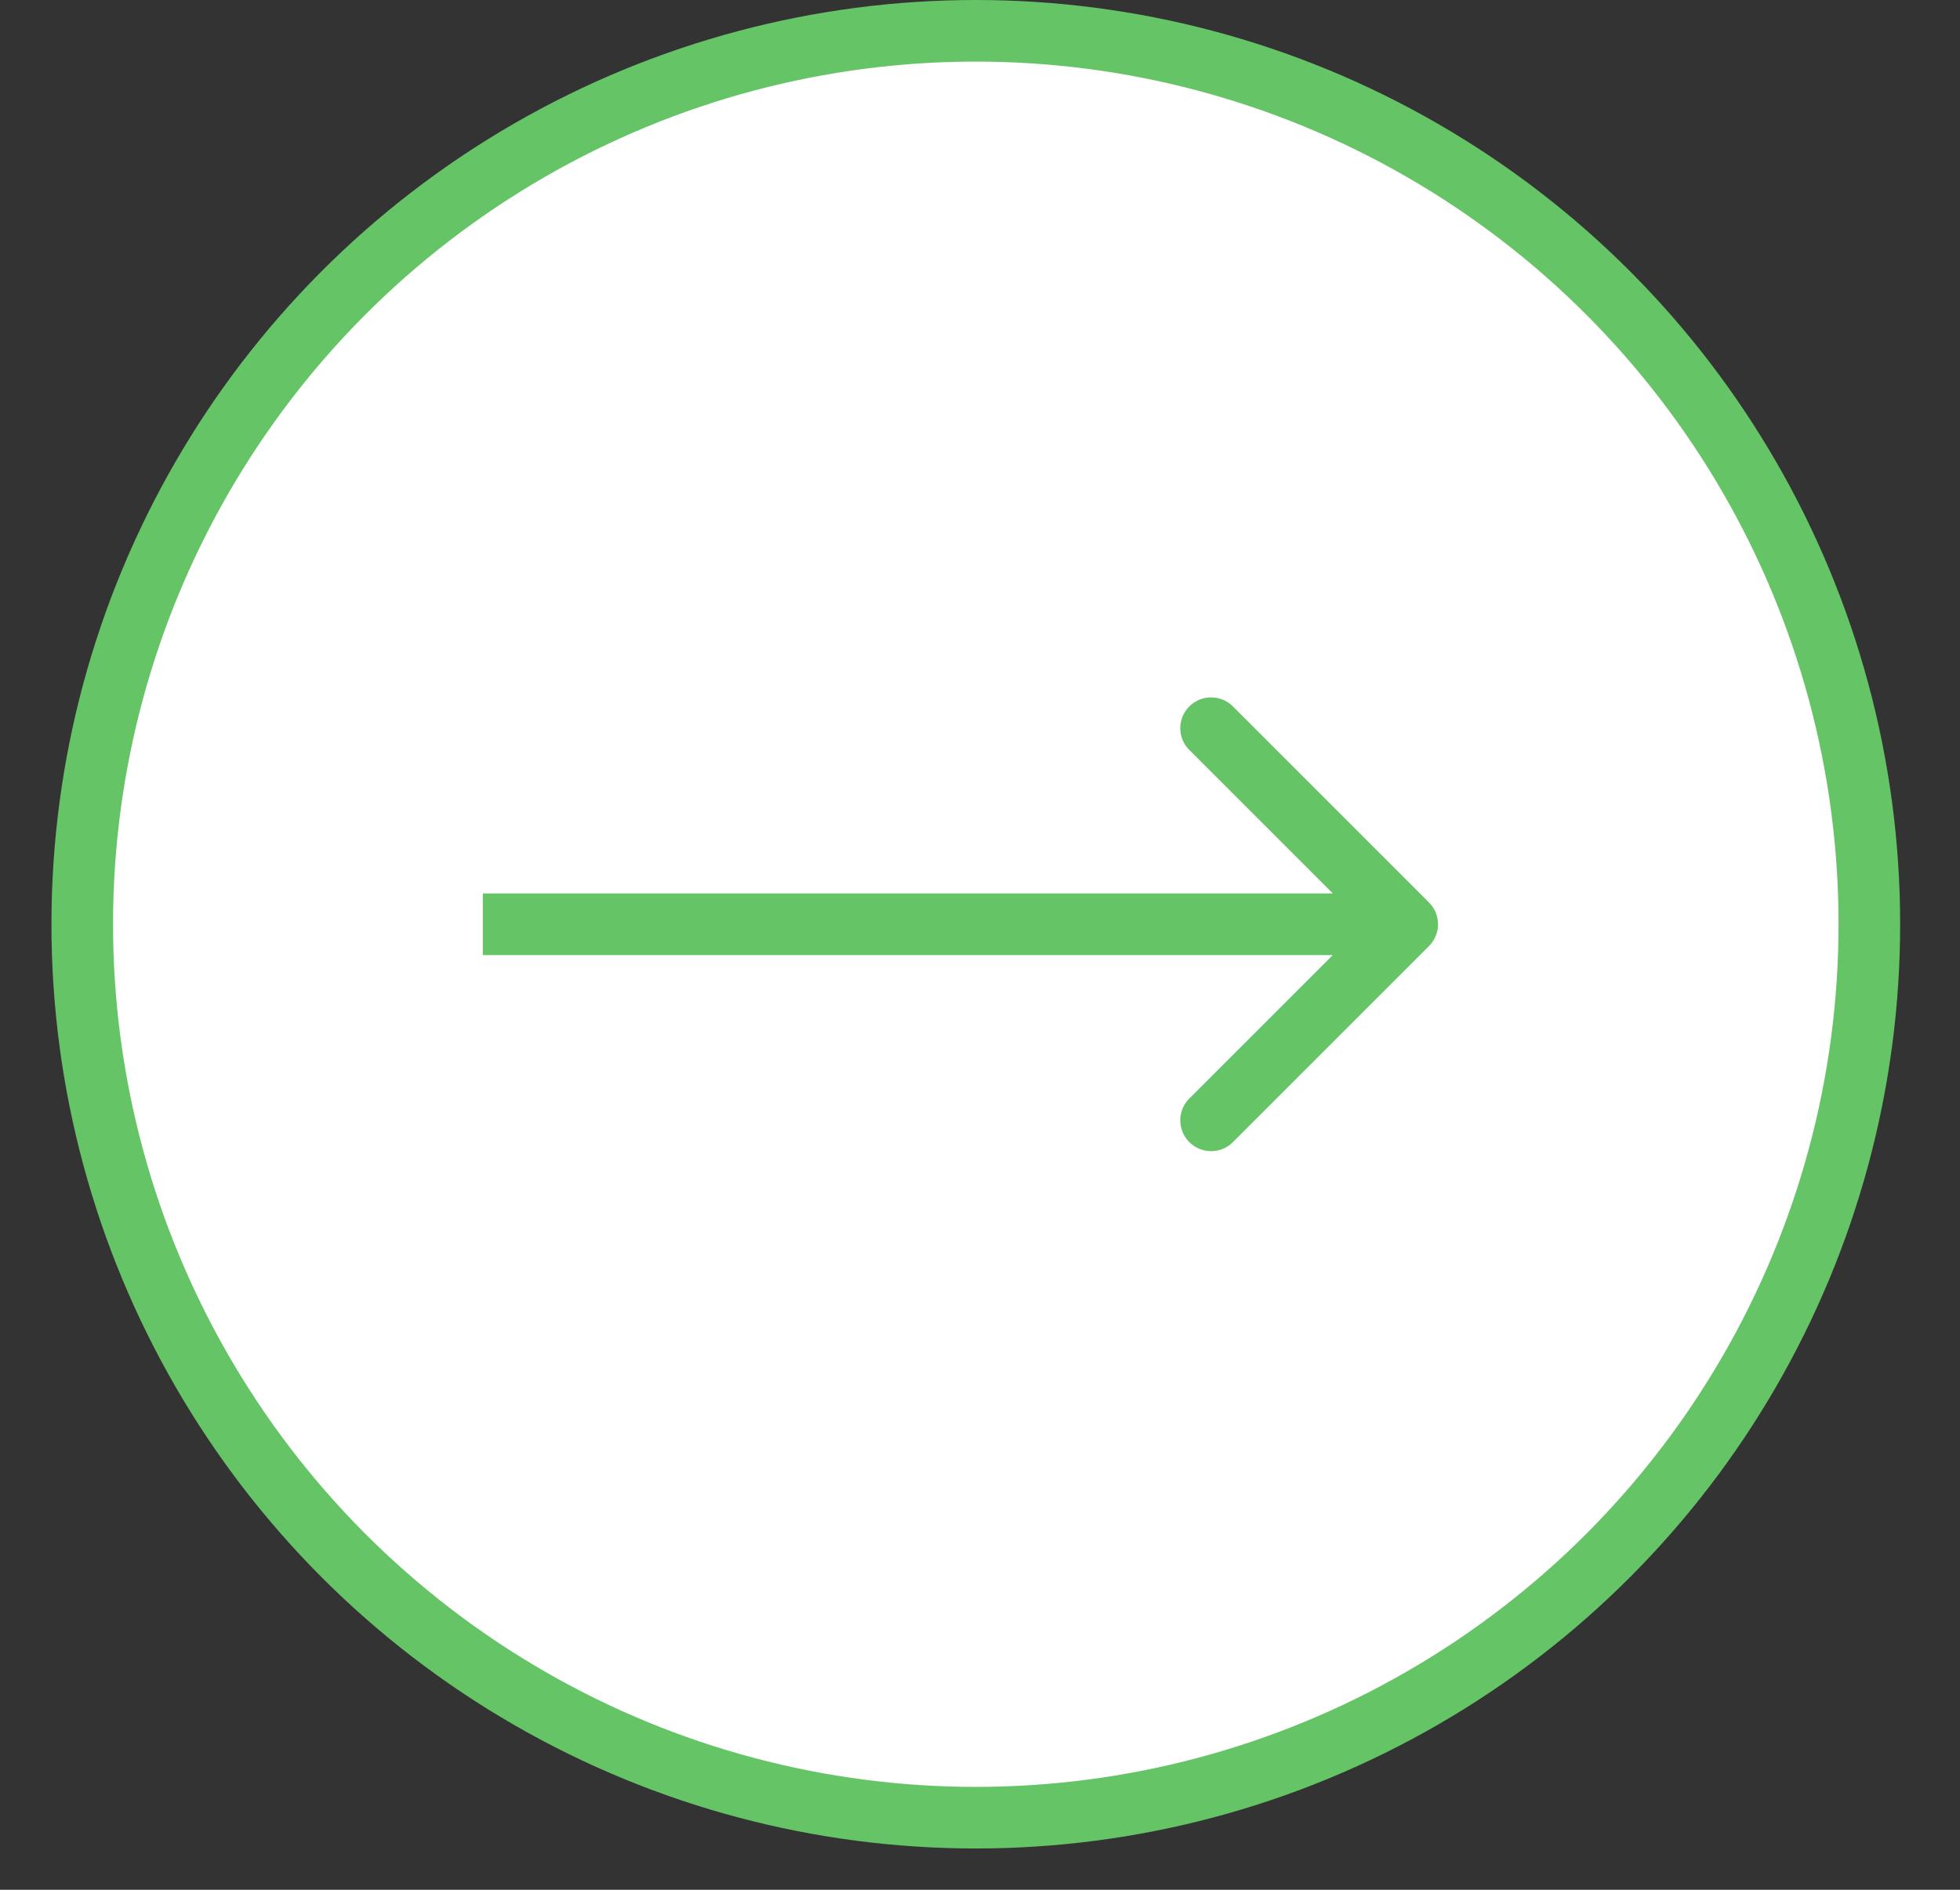 <svg viewBox="0 0 28 27" fill="none" xmlns="http://www.w3.org/2000/svg">
<rect x="0" y="0" width="28" height="27" fill="#333333" stroke="none"/>
<circle cx="13.94" cy="13.205" r="12.765" transform="rotate(180 13.94 13.205)" fill="white" stroke="#65C466" stroke-width="0.88"/>
<path d="M20.414 13.517C20.586 13.345 20.586 13.066 20.414 12.894L17.613 10.093C17.441 9.921 17.162 9.921 16.99 10.093C16.818 10.265 16.818 10.543 16.99 10.715L19.48 13.205L16.99 15.695C16.818 15.867 16.818 16.146 16.99 16.318C17.162 16.49 17.441 16.49 17.613 16.318L20.414 13.517ZM6.897 13.646L20.103 13.646L20.103 12.765L6.897 12.765L6.897 13.646Z" fill="#65C466"/>
</svg>
